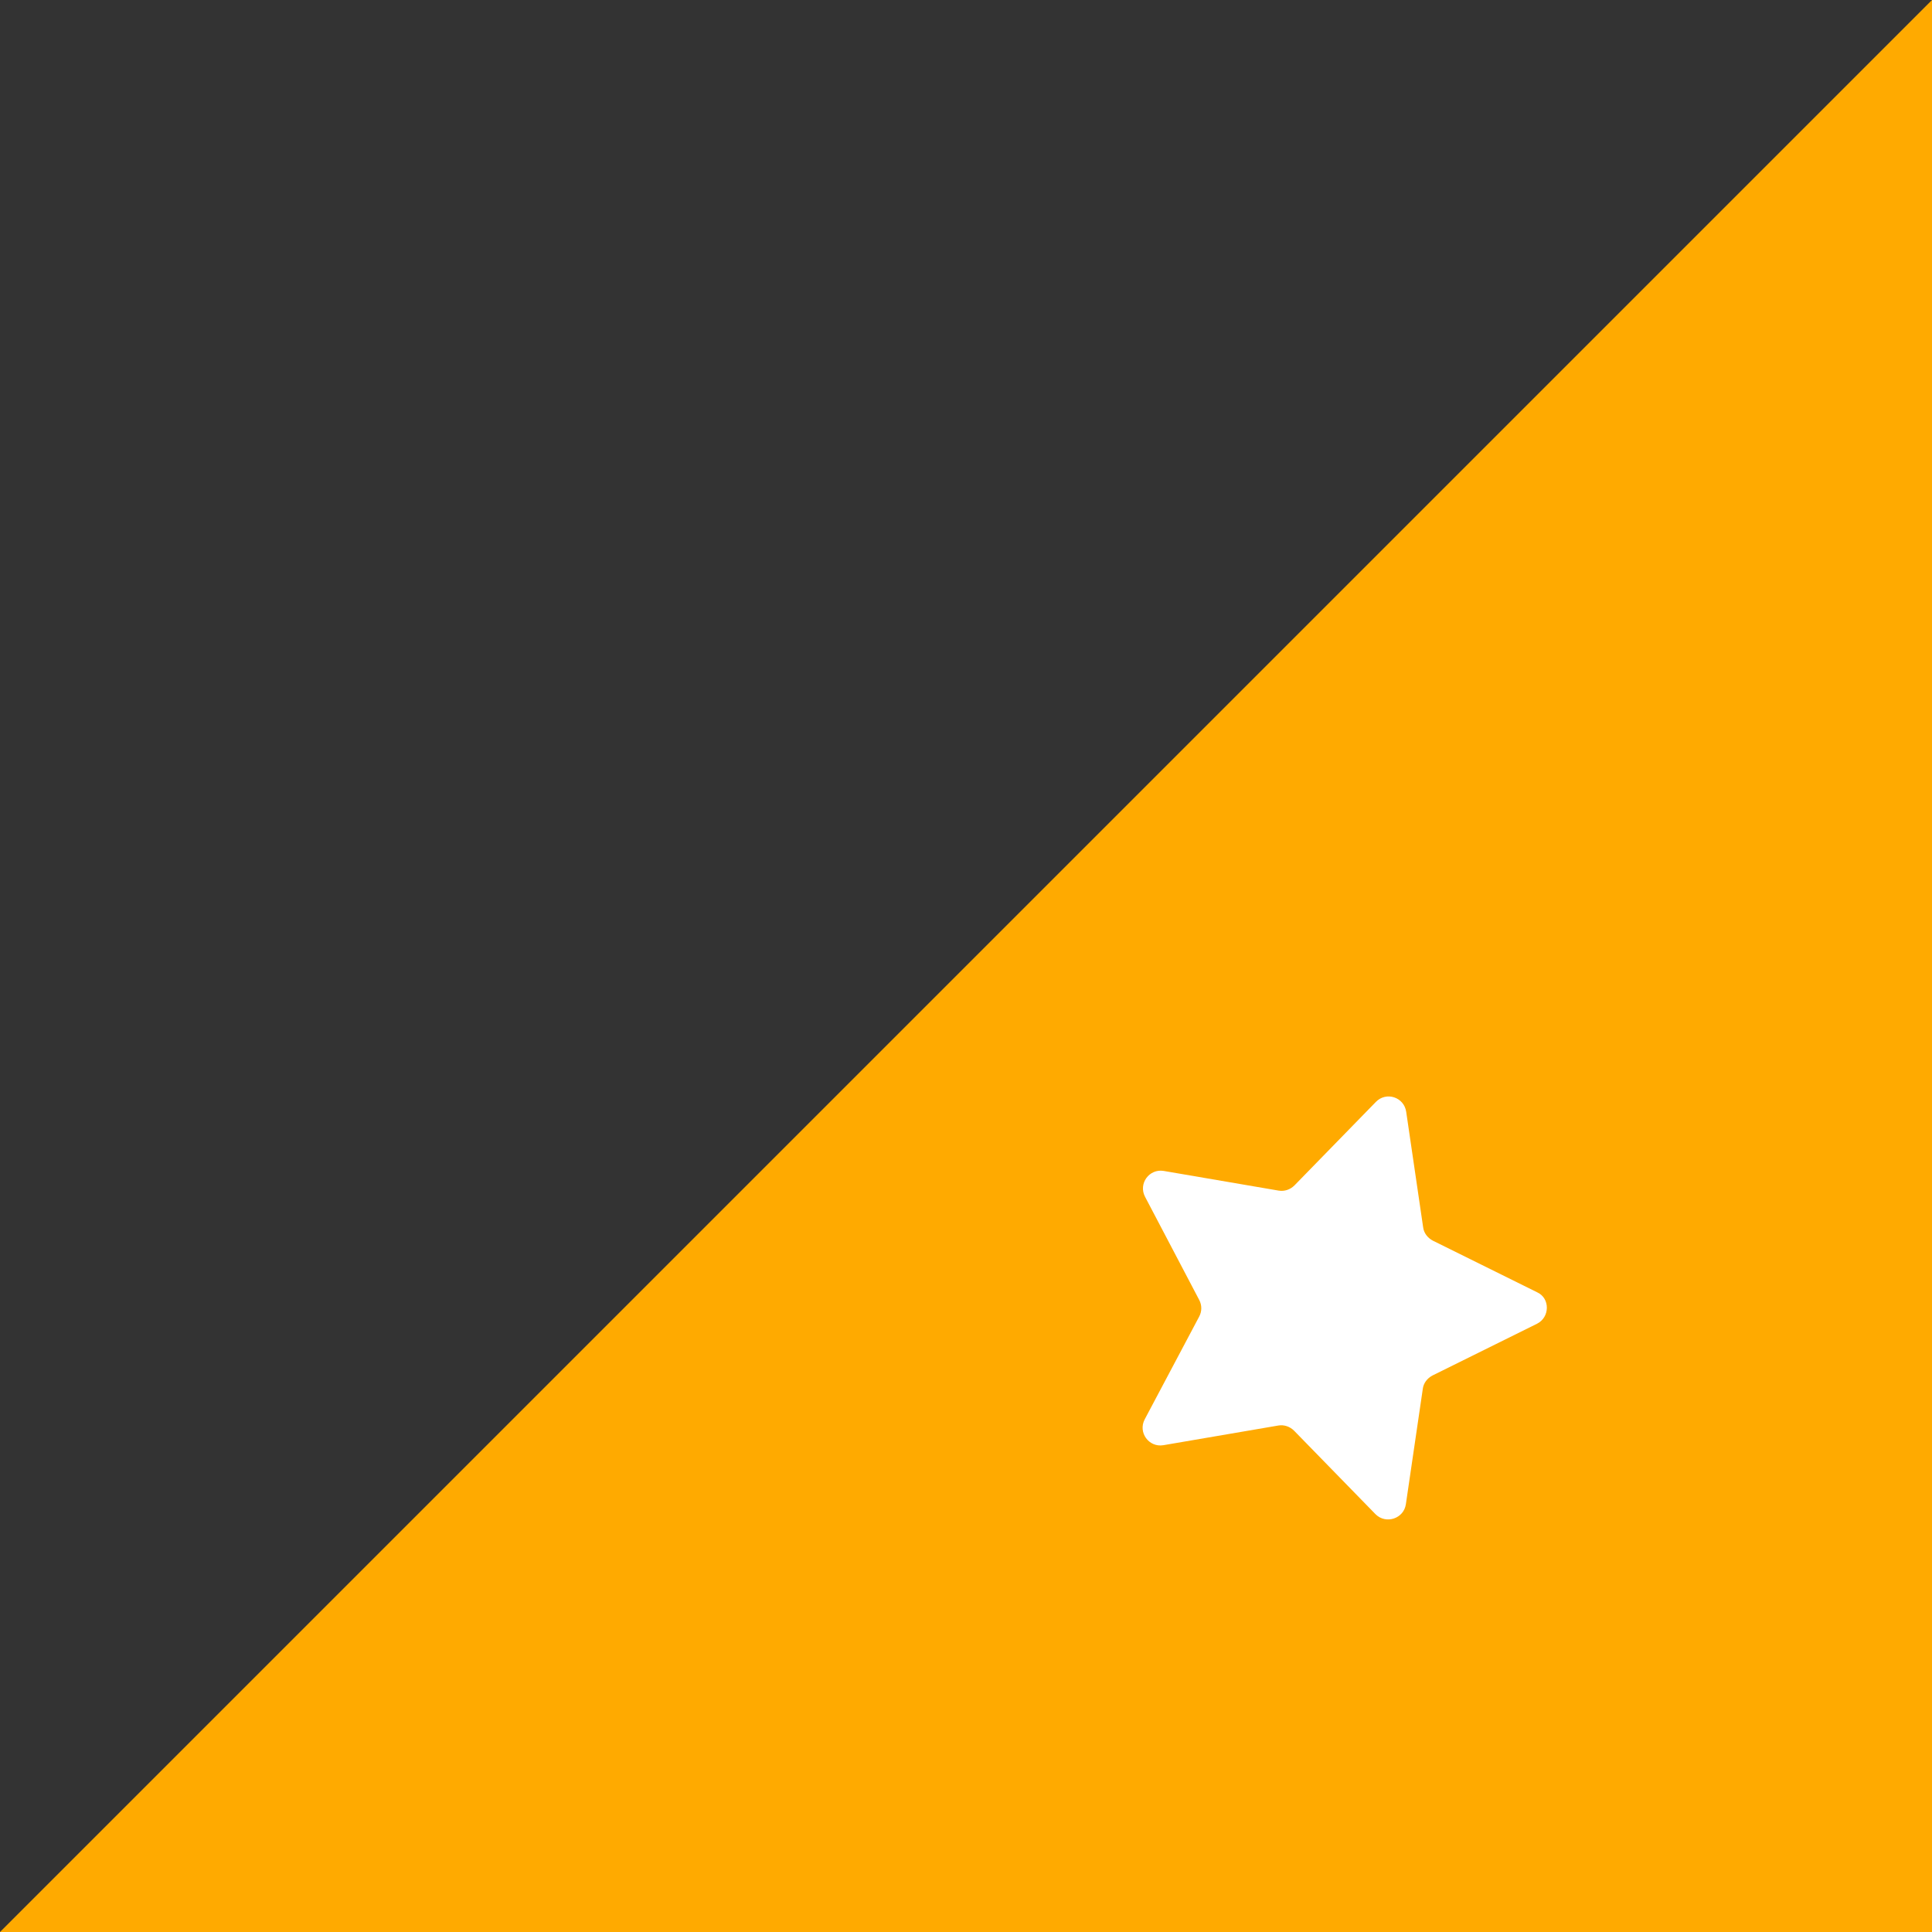 <svg enable-background="new 196 0 560 560" viewBox="196 0 560 560" xmlns="http://www.w3.org/2000/svg"><rect x="196" y="0" width="560" height="560" fill="#333333" stroke="none"/><path d="m756 0v560h-560" fill="#fa0"/><path d="m641.5 383.7-30.3 15c-1.5.8-2.6 2.2-2.8 3.9l-4.9 33.4c-.6 4.2-5.8 5.9-8.8 2.9l-23.6-24.2c-1.2-1.2-2.9-1.8-4.6-1.5l-33.3 5.7c-4.2.7-7.4-3.7-5.4-7.5l15.8-29.8c.8-1.5.8-3.3 0-4.8l-15.7-29.9c-2-3.8 1.2-8.2 5.4-7.5l33.3 5.7c1.7.3 3.4-.3 4.6-1.5l23.6-24.2c3-3.1 8.2-1.4 8.8 2.9l4.9 33.4c.2 1.7 1.3 3.1 2.8 3.9l30.3 15c3.7 1.7 3.7 7.2-.1 9.1z" fill="#fff"/></svg>